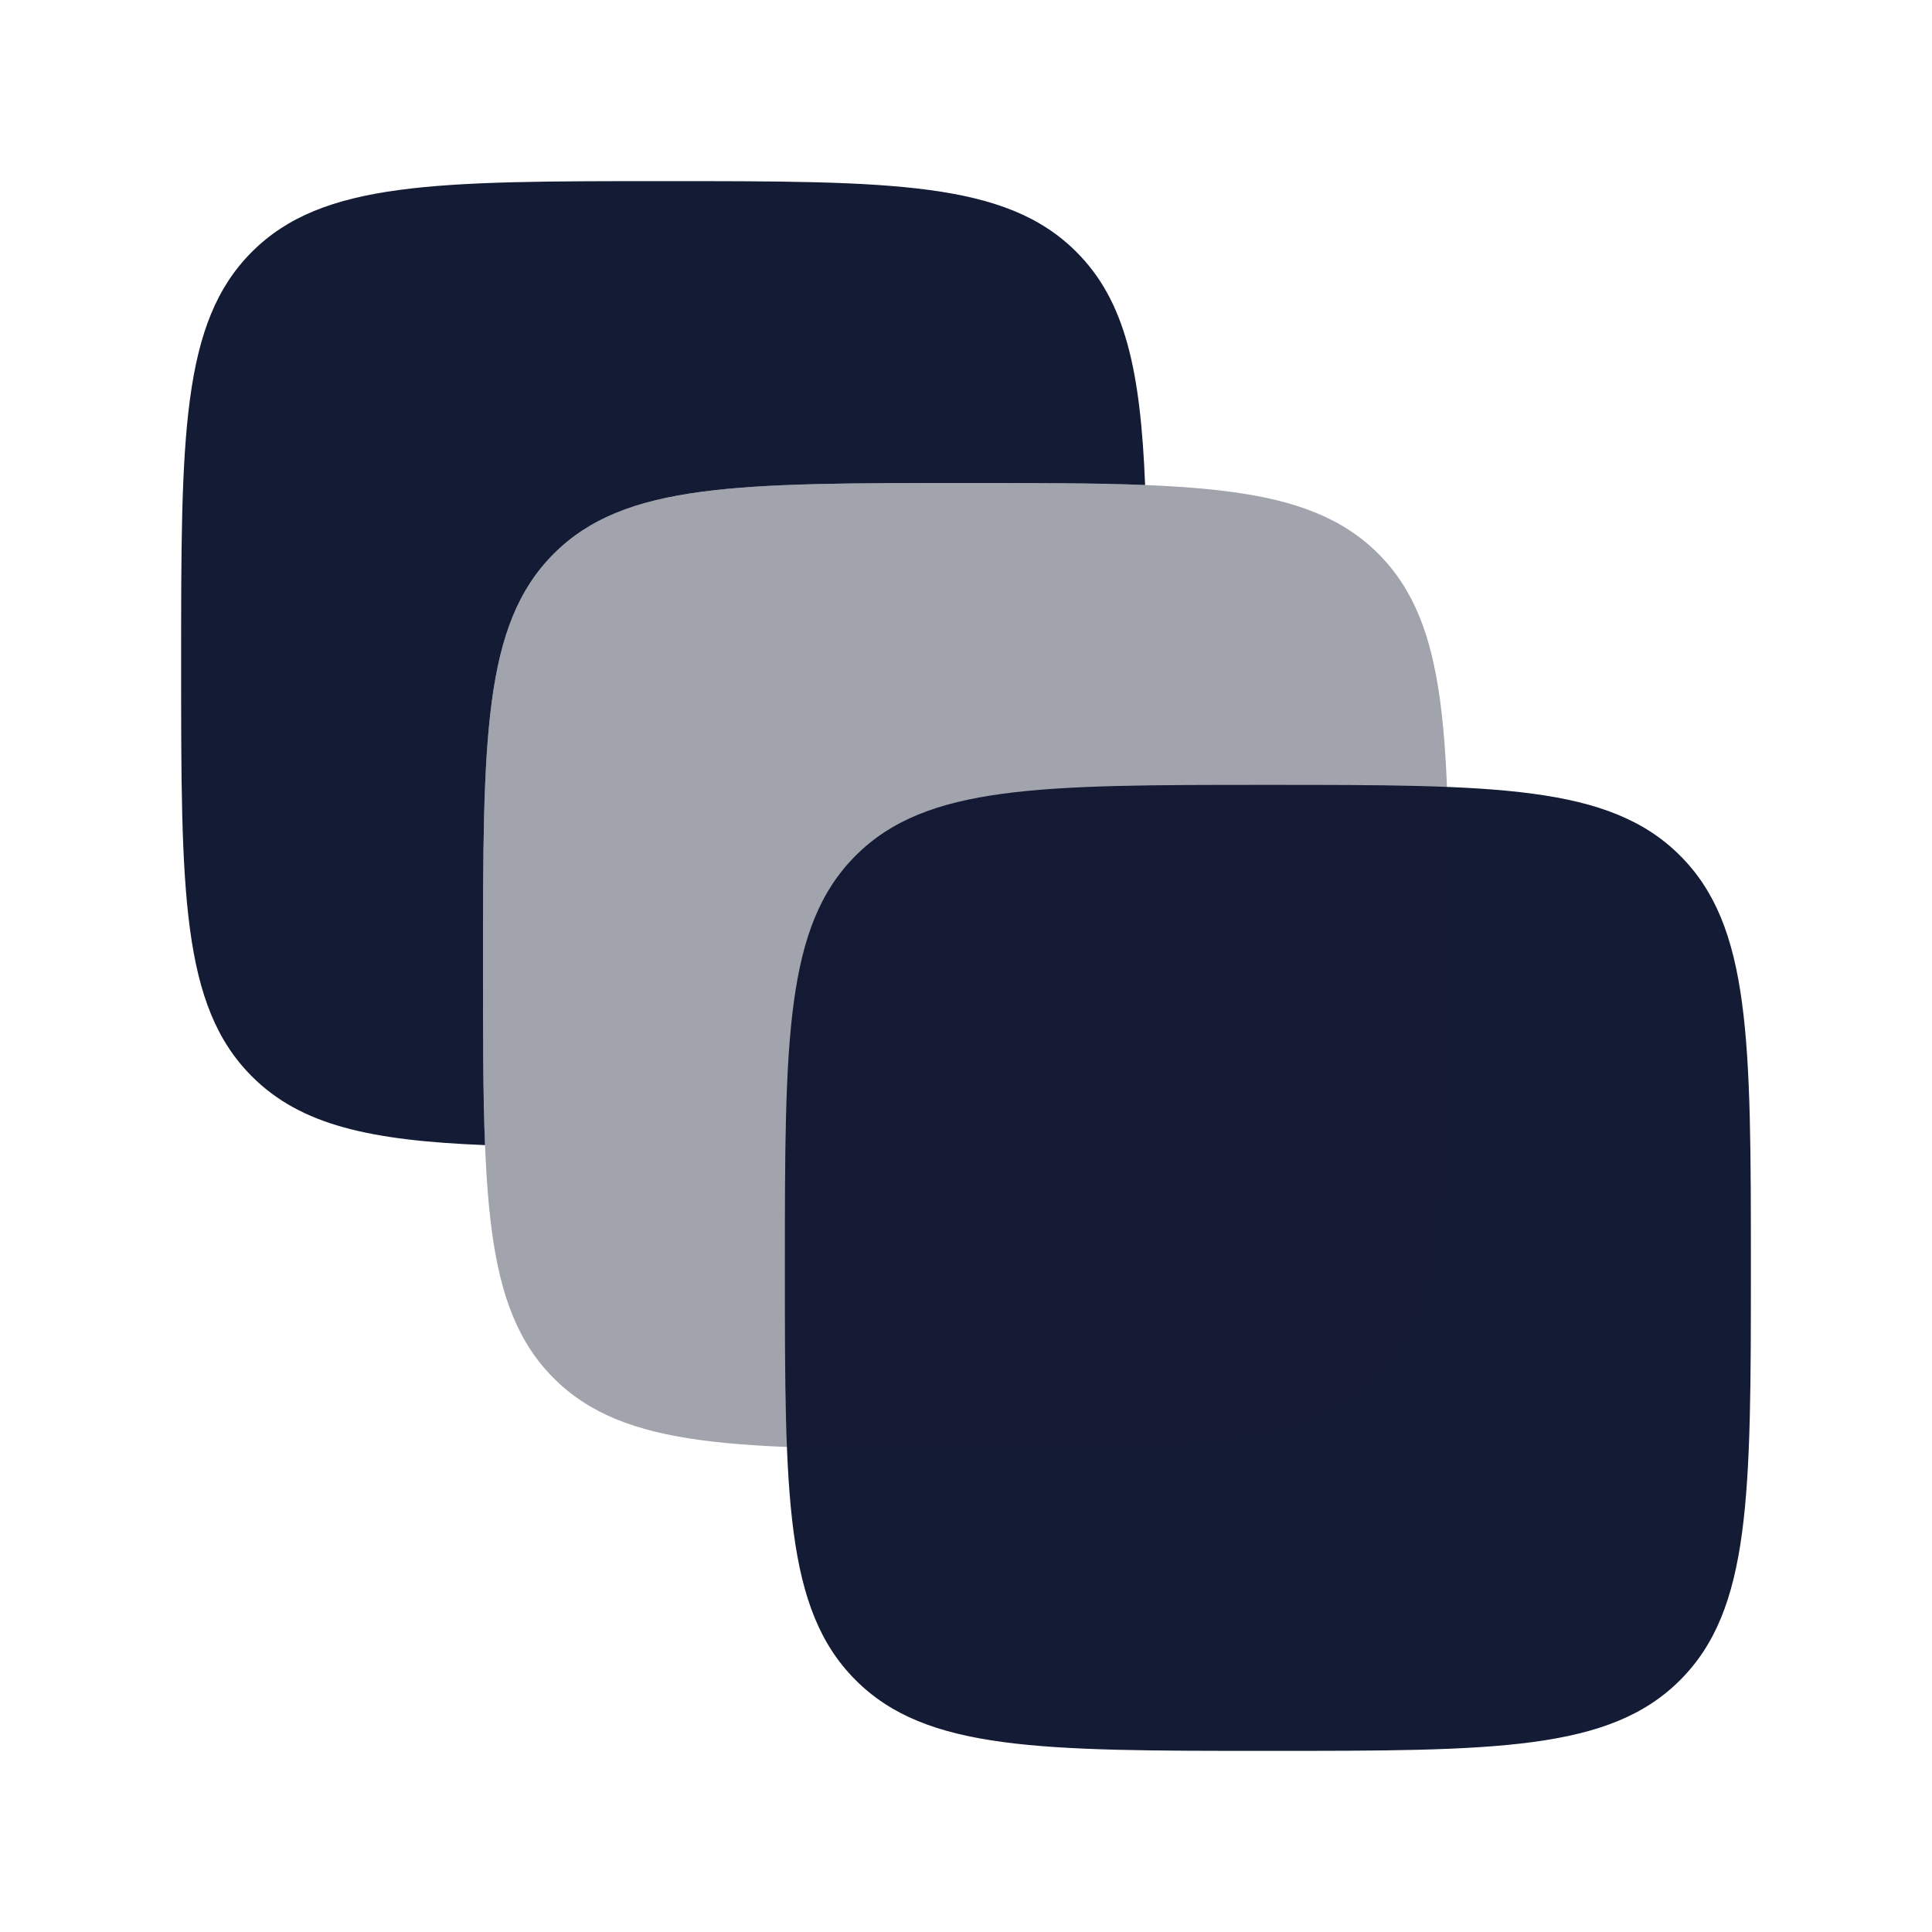 <svg width="24" height="24" viewBox="0 0 24 24" fill="none" xmlns="http://www.w3.org/2000/svg">
<path d="M10.629 20.871C11.507 21.75 12.922 21.75 15.75 21.75C18.578 21.75 19.993 21.75 20.871 20.871C21.75 19.993 21.75 18.578 21.75 15.75C21.75 12.922 21.75 11.507 20.871 10.629C19.993 9.75 18.578 9.75 15.75 9.75C12.922 9.75 11.507 9.75 10.629 10.629C9.75 11.507 9.75 12.922 9.75 15.75C9.75 18.578 9.75 19.993 10.629 20.871Z" fill="#141B34"/>
<path opacity="0.4" d="M6.879 17.121C7.758 18 9.172 18 12 18C14.829 18 16.243 18 17.122 17.121C18 16.243 18 14.828 18 12C18 9.172 18 7.757 17.122 6.879C16.243 6 14.829 6 12 6C9.172 6 7.758 6 6.879 6.879C6 7.757 6 9.172 6 12C6 14.828 6 16.243 6.879 17.121Z" fill="#141B34"/>
<path d="M6.025 14.225C4.606 14.168 3.738 13.981 3.129 13.371C2.25 12.493 2.25 11.078 2.25 8.25C2.25 5.422 2.25 4.007 3.129 3.129C4.007 2.25 5.422 2.25 8.25 2.25C11.078 2.25 12.493 2.25 13.371 3.129C13.981 3.738 14.168 4.606 14.225 6.025C13.599 6 12.866 6 12 6C9.172 6 7.757 6 6.879 6.879C6 7.757 6 9.172 6 12C6 12.866 6 13.599 6.025 14.225Z" fill="#141B34"/>
</svg>
